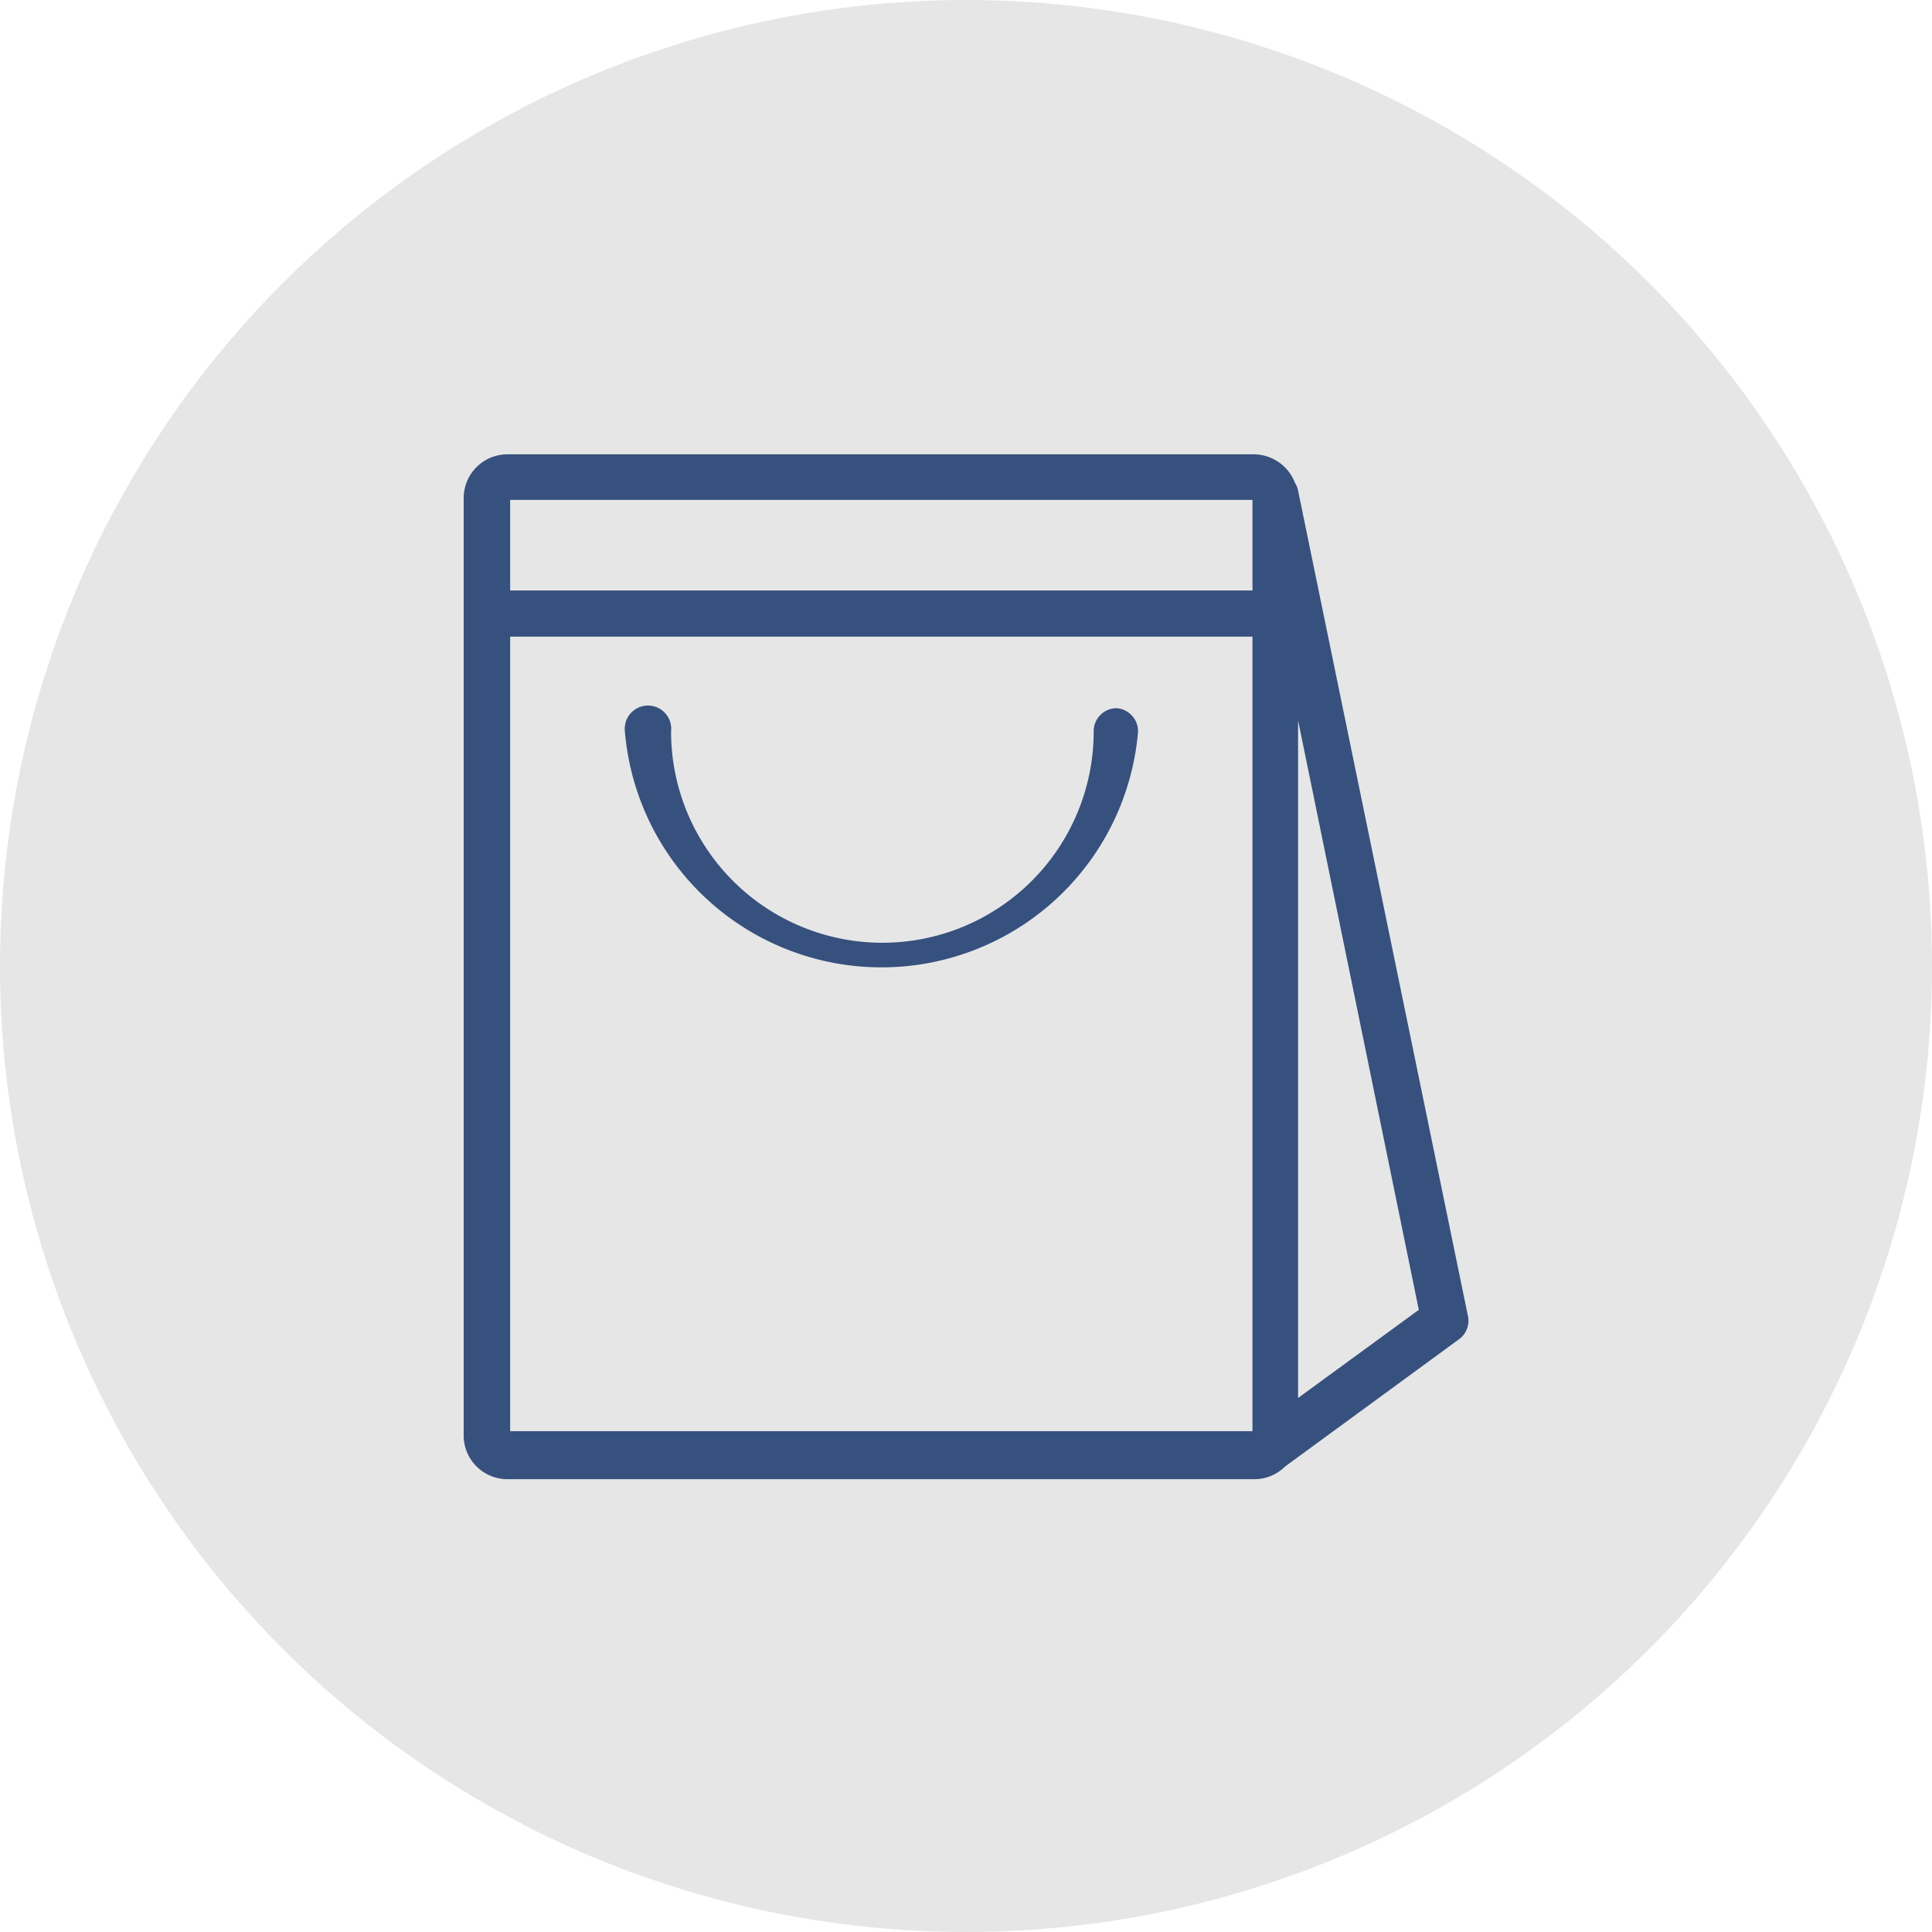 <svg xmlns="http://www.w3.org/2000/svg" viewBox="0 0 64 64"><defs><style>.cls-1{fill:#e6e6e6;}.cls-2{fill:#37517e;}</style></defs><g id="i-shoppingbag"><circle class="cls-1" cx="32" cy="32" r="32"/><path class="cls-2" d="M37,23.46a.76.76,0,0,0-.77.77,7,7,0,1,1-14,0,.77.77,0,1,0-1.53,0,8.53,8.53,0,0,0,17,0A.77.77,0,0,0,37,23.46Z"/><path class="cls-2" d="M48.62,43.56,43,16.25a.69.69,0,0,0-.1-.25,1.47,1.47,0,0,0-1.36-.95H16.81a1.45,1.45,0,0,0-1.45,1.45v3.08h0v1.54h0V47.5A1.45,1.45,0,0,0,16.81,49H41.57a1.44,1.44,0,0,0,1-.42l5.74-4.2A.76.76,0,0,0,48.62,43.56Zm-31.72-27H41.49v3H16.9Zm0,4.53H41.49V47.41H16.9ZM43,46.31V23.86l4,19.53Z"/></g></svg>